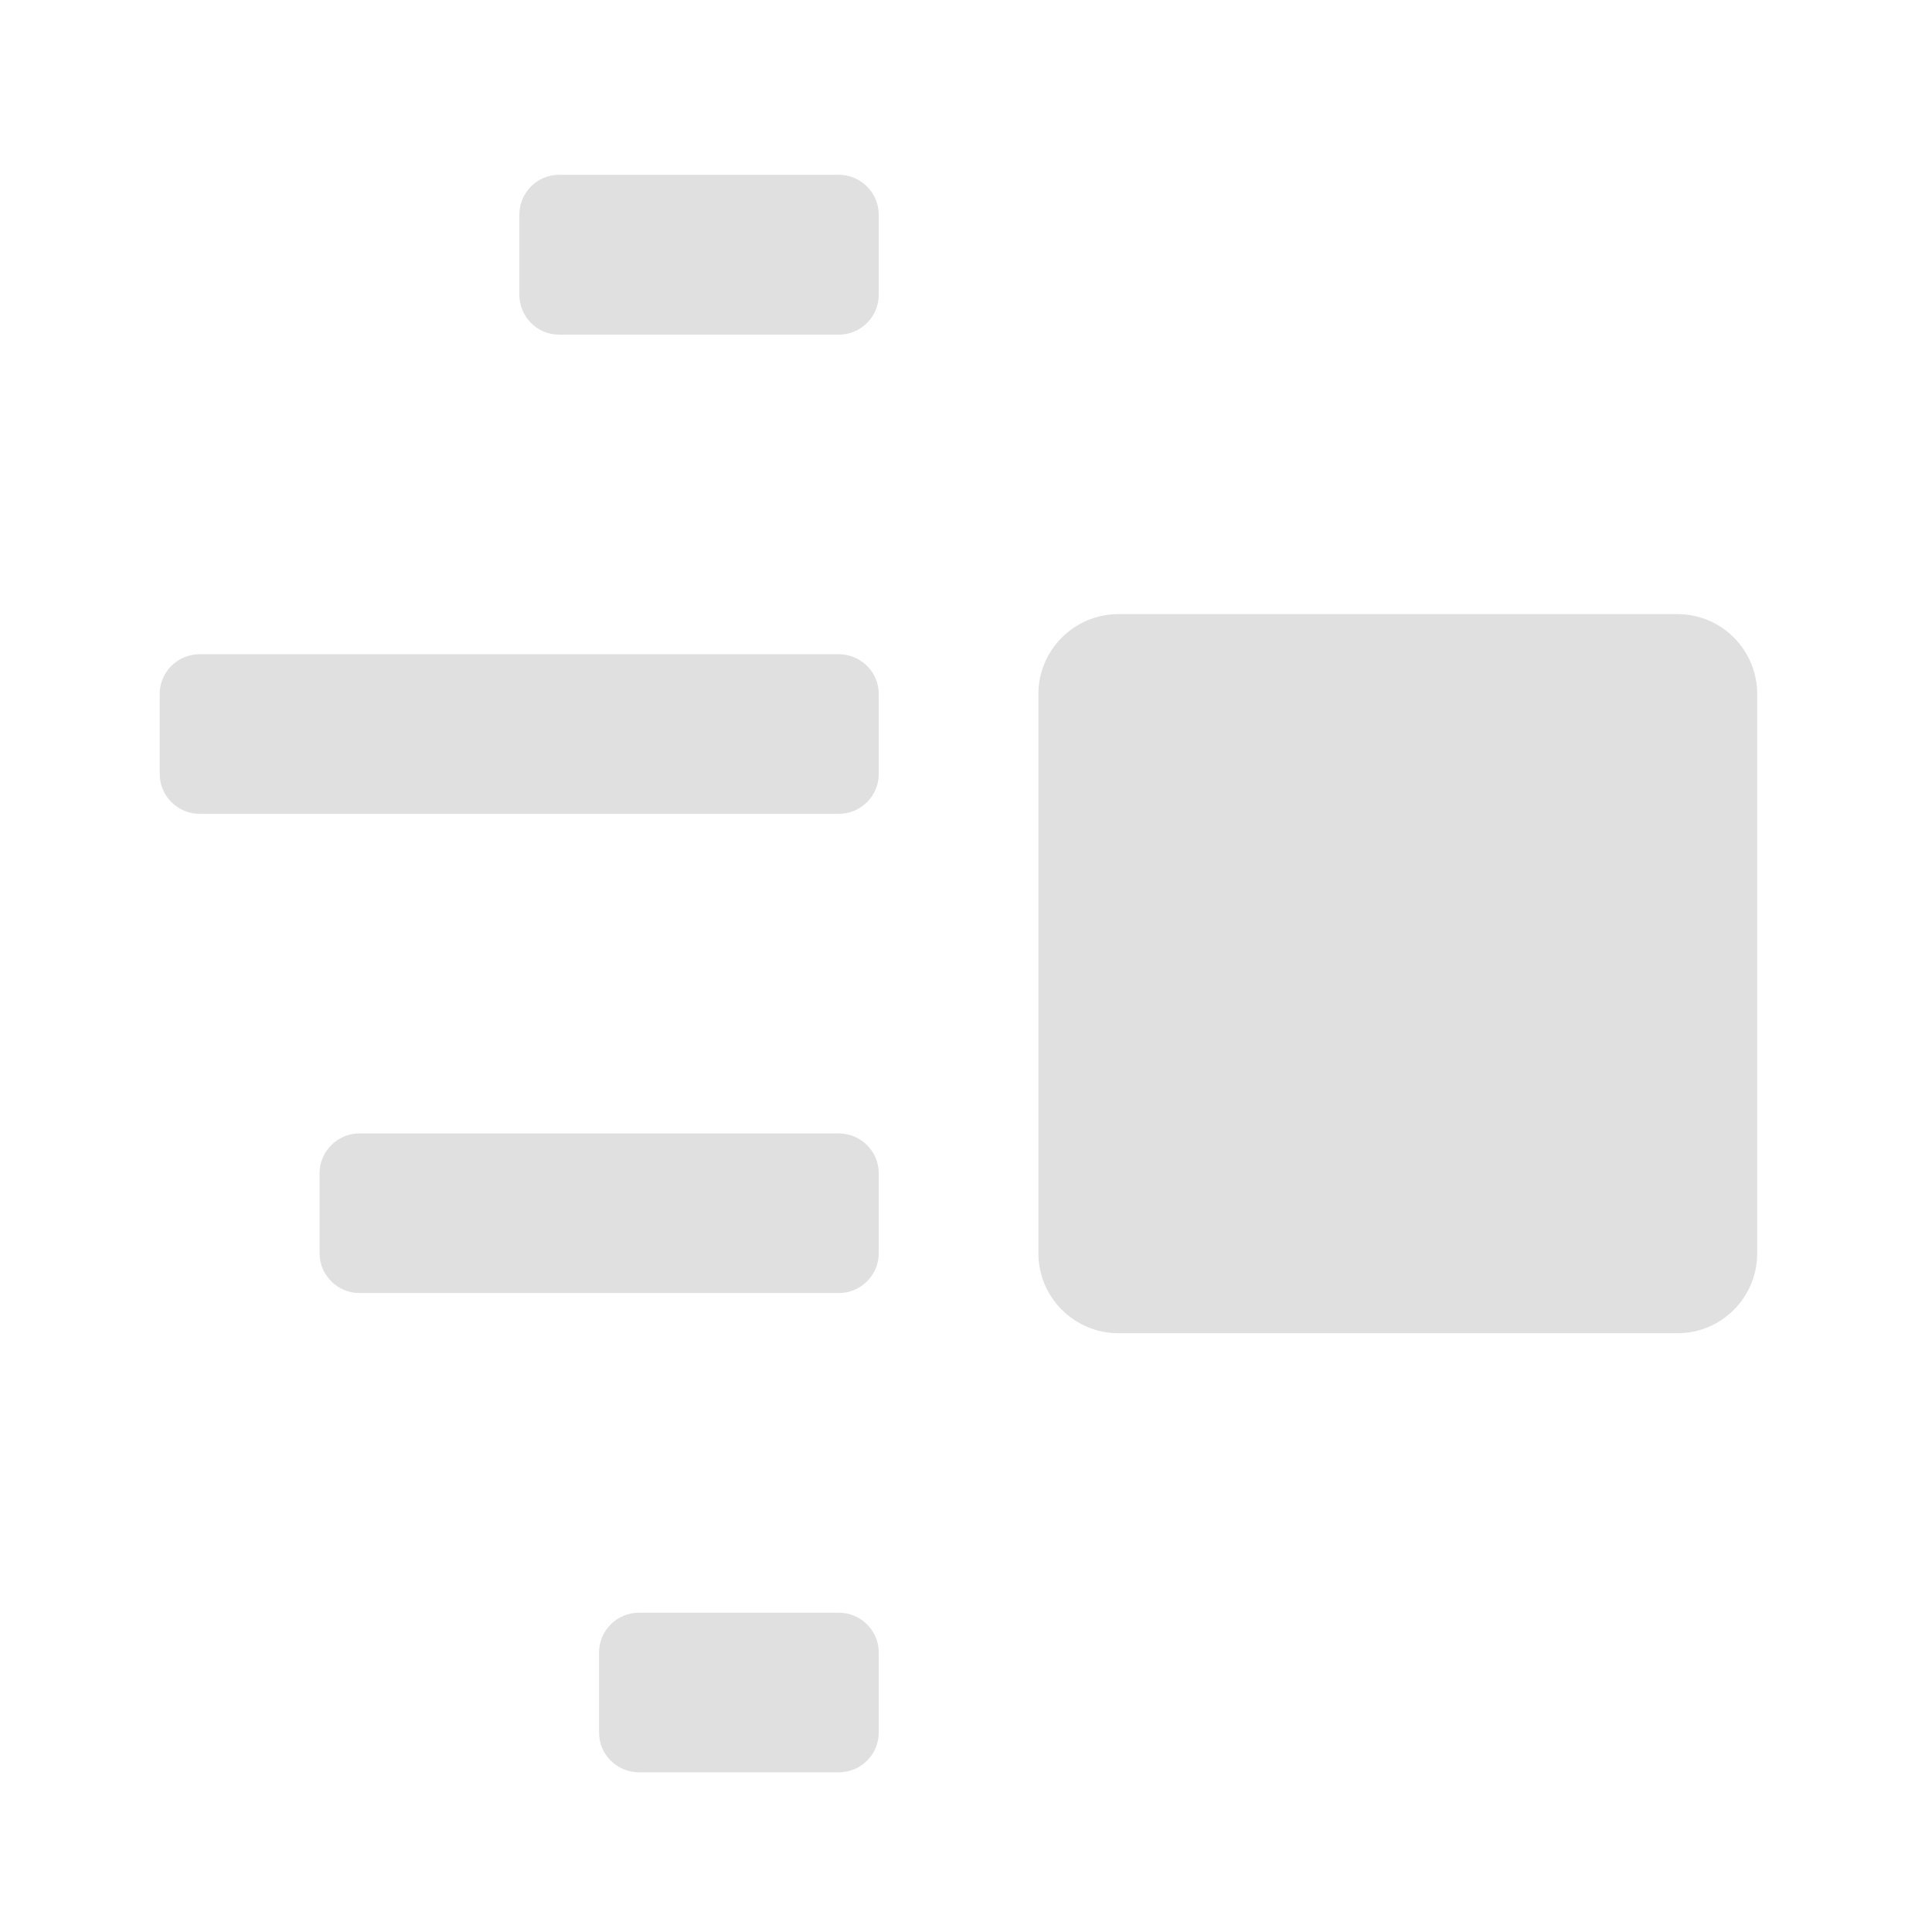 <svg height="32" viewBox="0 0 32 32" width="32" xmlns="http://www.w3.org/2000/svg"><g fill="#e0e0e0"><path d="m18.523 10.172h9.262c.73 0 1.32.594 1.32 1.324v9.262c0 .73-.59 1.324-1.32 1.324h-9.262c-.73 0-1.324-.594-1.324-1.324v-9.262c0-.73.594-1.324 1.324-1.324zm0 0"/><path d="m5.953 18.773h7.938c.367 0 .664.297.664.66v1.324c0 .363-.297.66-.664.66h-7.938c-.363 0-.66-.297-.66-.66v-1.324c0-.363.297-.66.66-.66zm0 0"/><path d="m9.262 2.895h4.629c.367 0 .664.297.664.664v1.32c0 .367-.297.664-.664.664h-4.629c-.367 0-.66-.297-.66-.664v-1.32c0-.367.293-.664.66-.664zm0 0"/><path d="m10.586 26.711h3.305c.367 0 .664.297.664.66v1.324c0 .367-.297.66-.664.66h-3.305c-.367 0-.664-.293-.664-.66v-1.324c0-.363.297-.66.664-.66zm0 0"/><path d="m3.309 10.836h10.582c.367 0 .664.293.664.66v1.324c0 .363-.297.66-.664.66h-10.582c-.367 0-.664-.297-.664-.66v-1.324c0-.367.297-.66.664-.66zm0 0"/></g></svg>